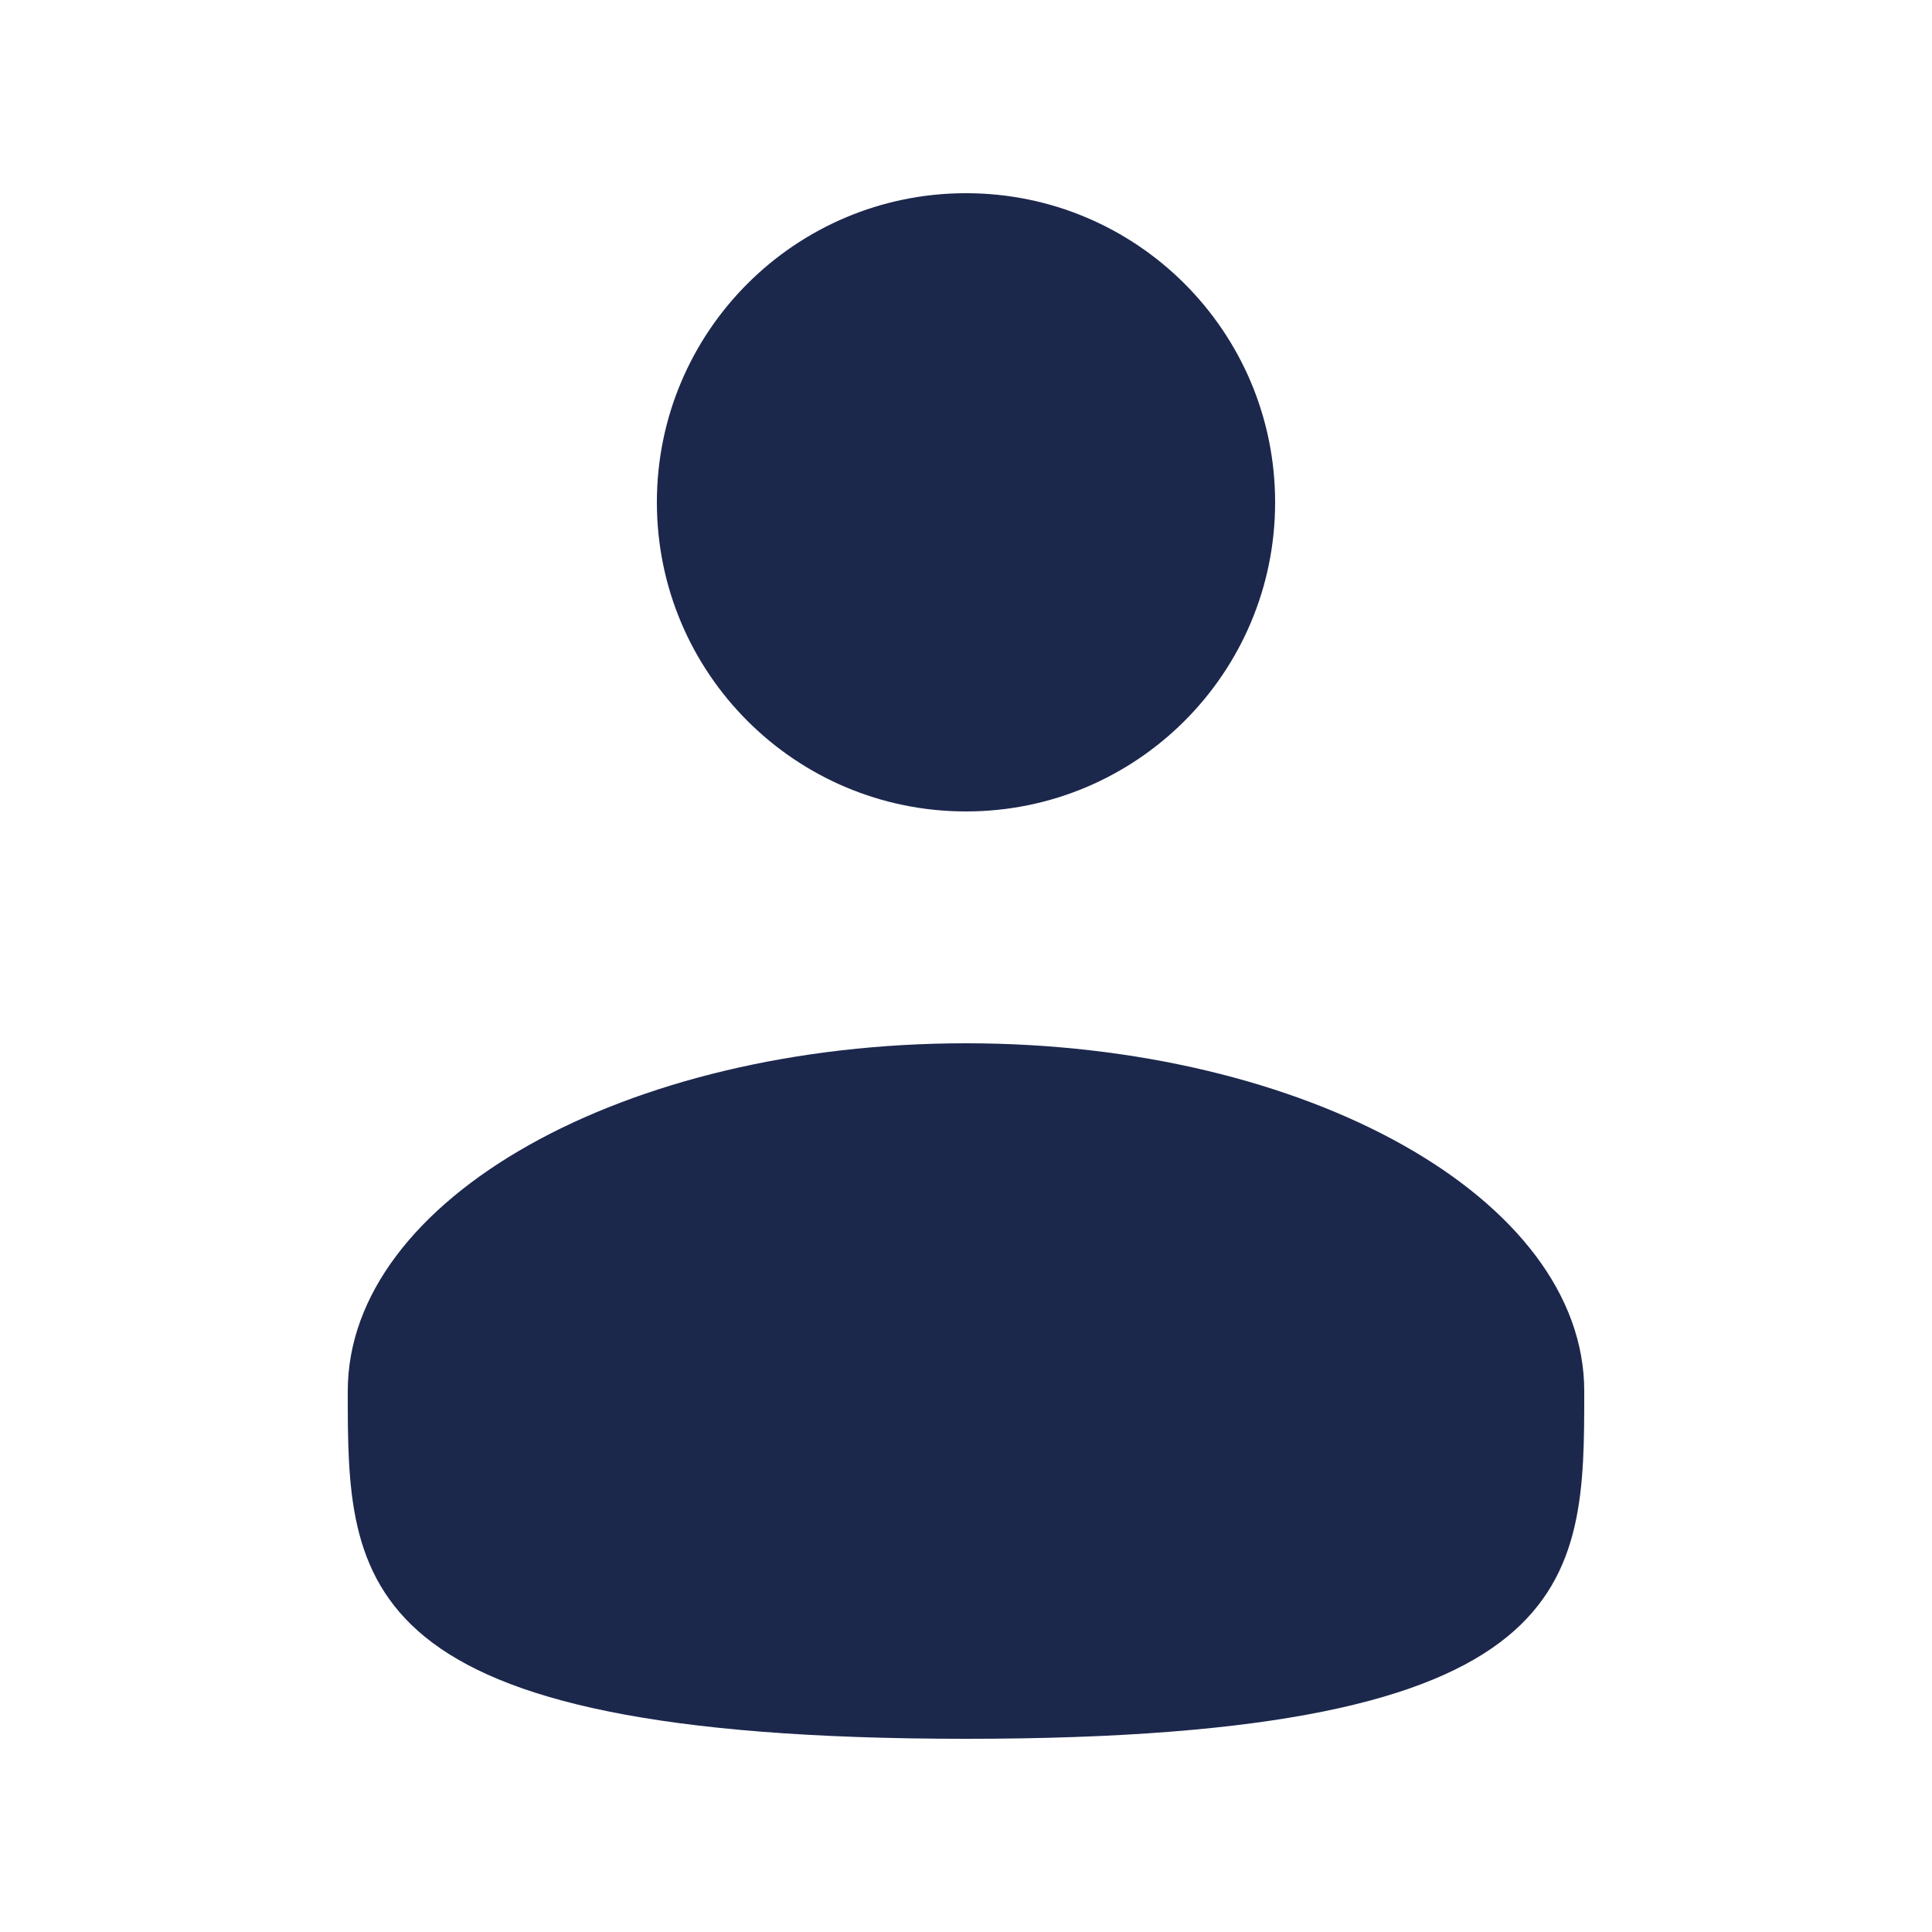 <svg width="25" height="25" viewBox="0 0 25 25" fill="none" xmlns="http://www.w3.org/2000/svg">
<path d="M12.5 10.5C14.709 10.5 16.5 8.709 16.5 6.5C16.5 4.291 14.709 2.5 12.5 2.5C10.291 2.5 8.5 4.291 8.5 6.5C8.5 8.709 10.291 10.5 12.5 10.5Z" fill="#1C274C"/>
<path d="M20.5 18C20.5 20.485 20.5 22.5 12.5 22.5C4.5 22.5 4.5 20.485 4.5 18C4.5 15.515 8.082 13.5 12.5 13.5C16.918 13.5 20.5 15.515 20.5 18Z" fill="#1C274C"/>
</svg>
